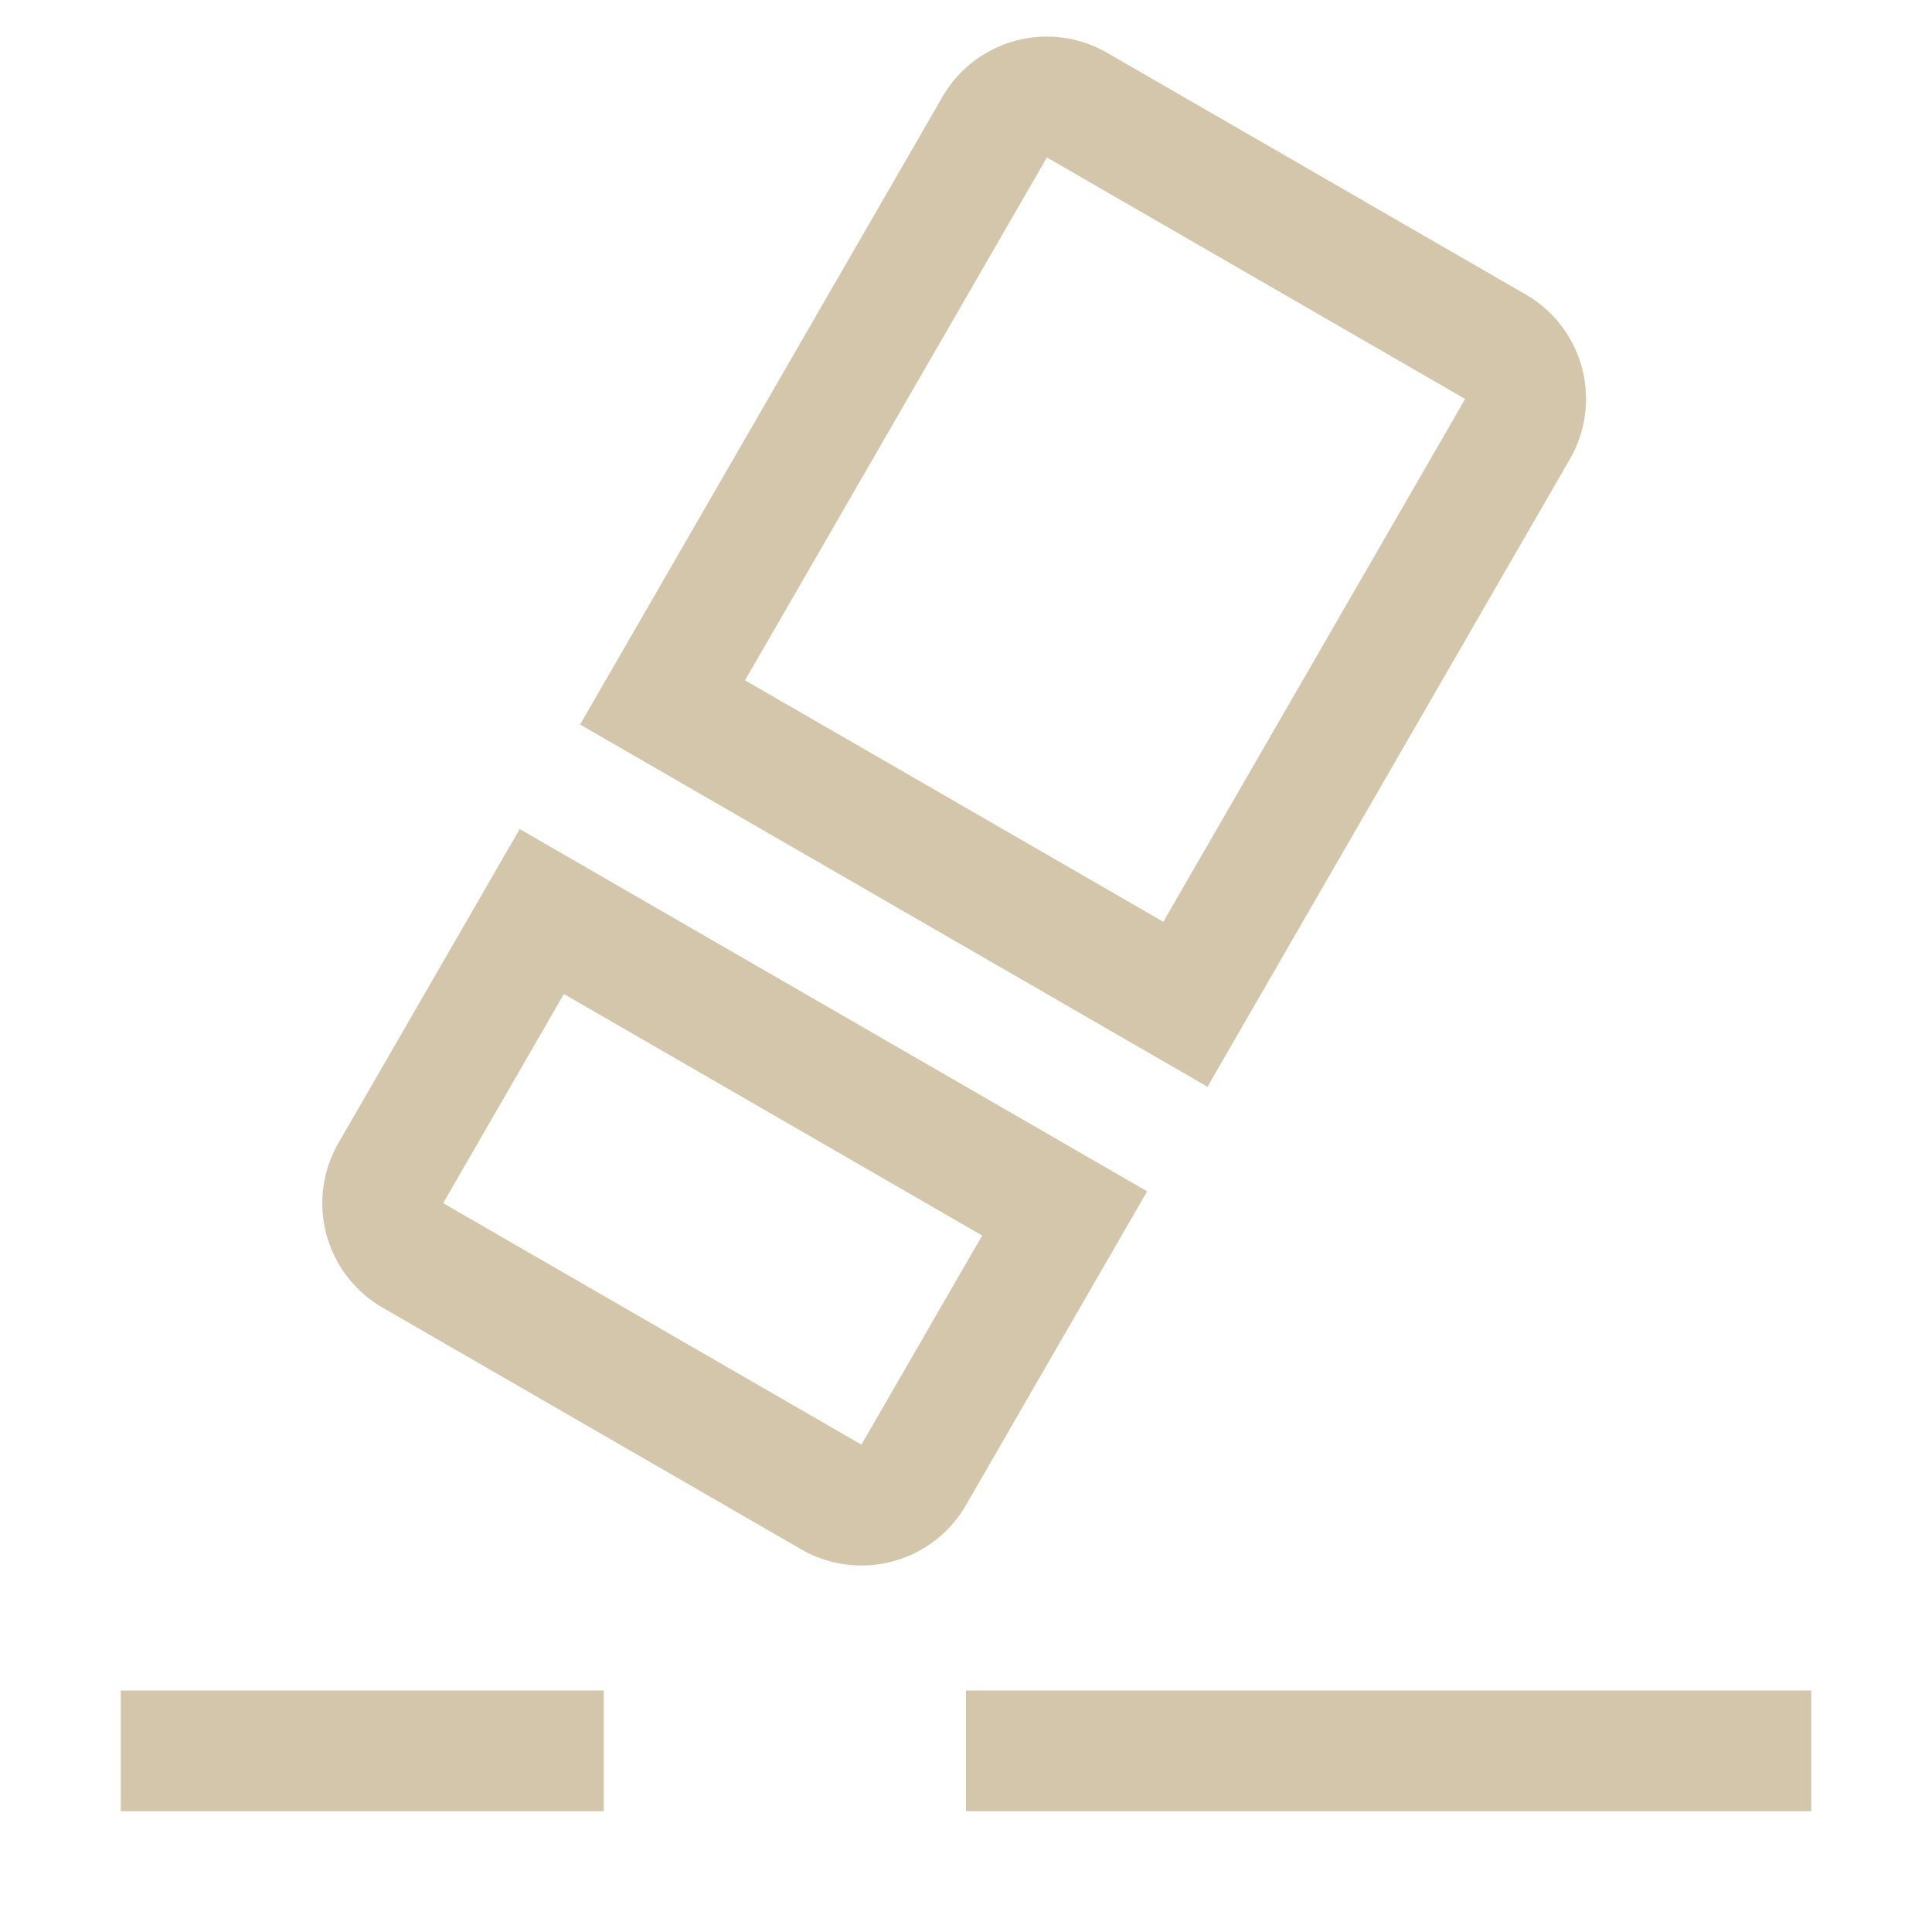 <svg xmlns="http://www.w3.org/2000/svg" width="16" height="16"><path d="M1 14h4v1H1zm7 0h7v1H8zM9.17.438a.998.998 0 0 0-1.366.366L4.804 6 10 9l3-5.196a.998.998 0 0 0-.366-1.366Zm-.5.866 3.464 2-2.5 4.33-3.464-2zM4.304 6.866l-1.5 2.598a.998.998 0 0 0 .366 1.366l3.464 2A.998.998 0 0 0 8 12.464l1.5-2.598Zm.366 1.366 3.464 2-1 1.732-3.464-2z" style="fill:#D3C6AA;stroke-width:2;stroke-linecap:round;stroke-linejoin:round;paint-order:stroke fill markers;stop-color:#000"/></svg>